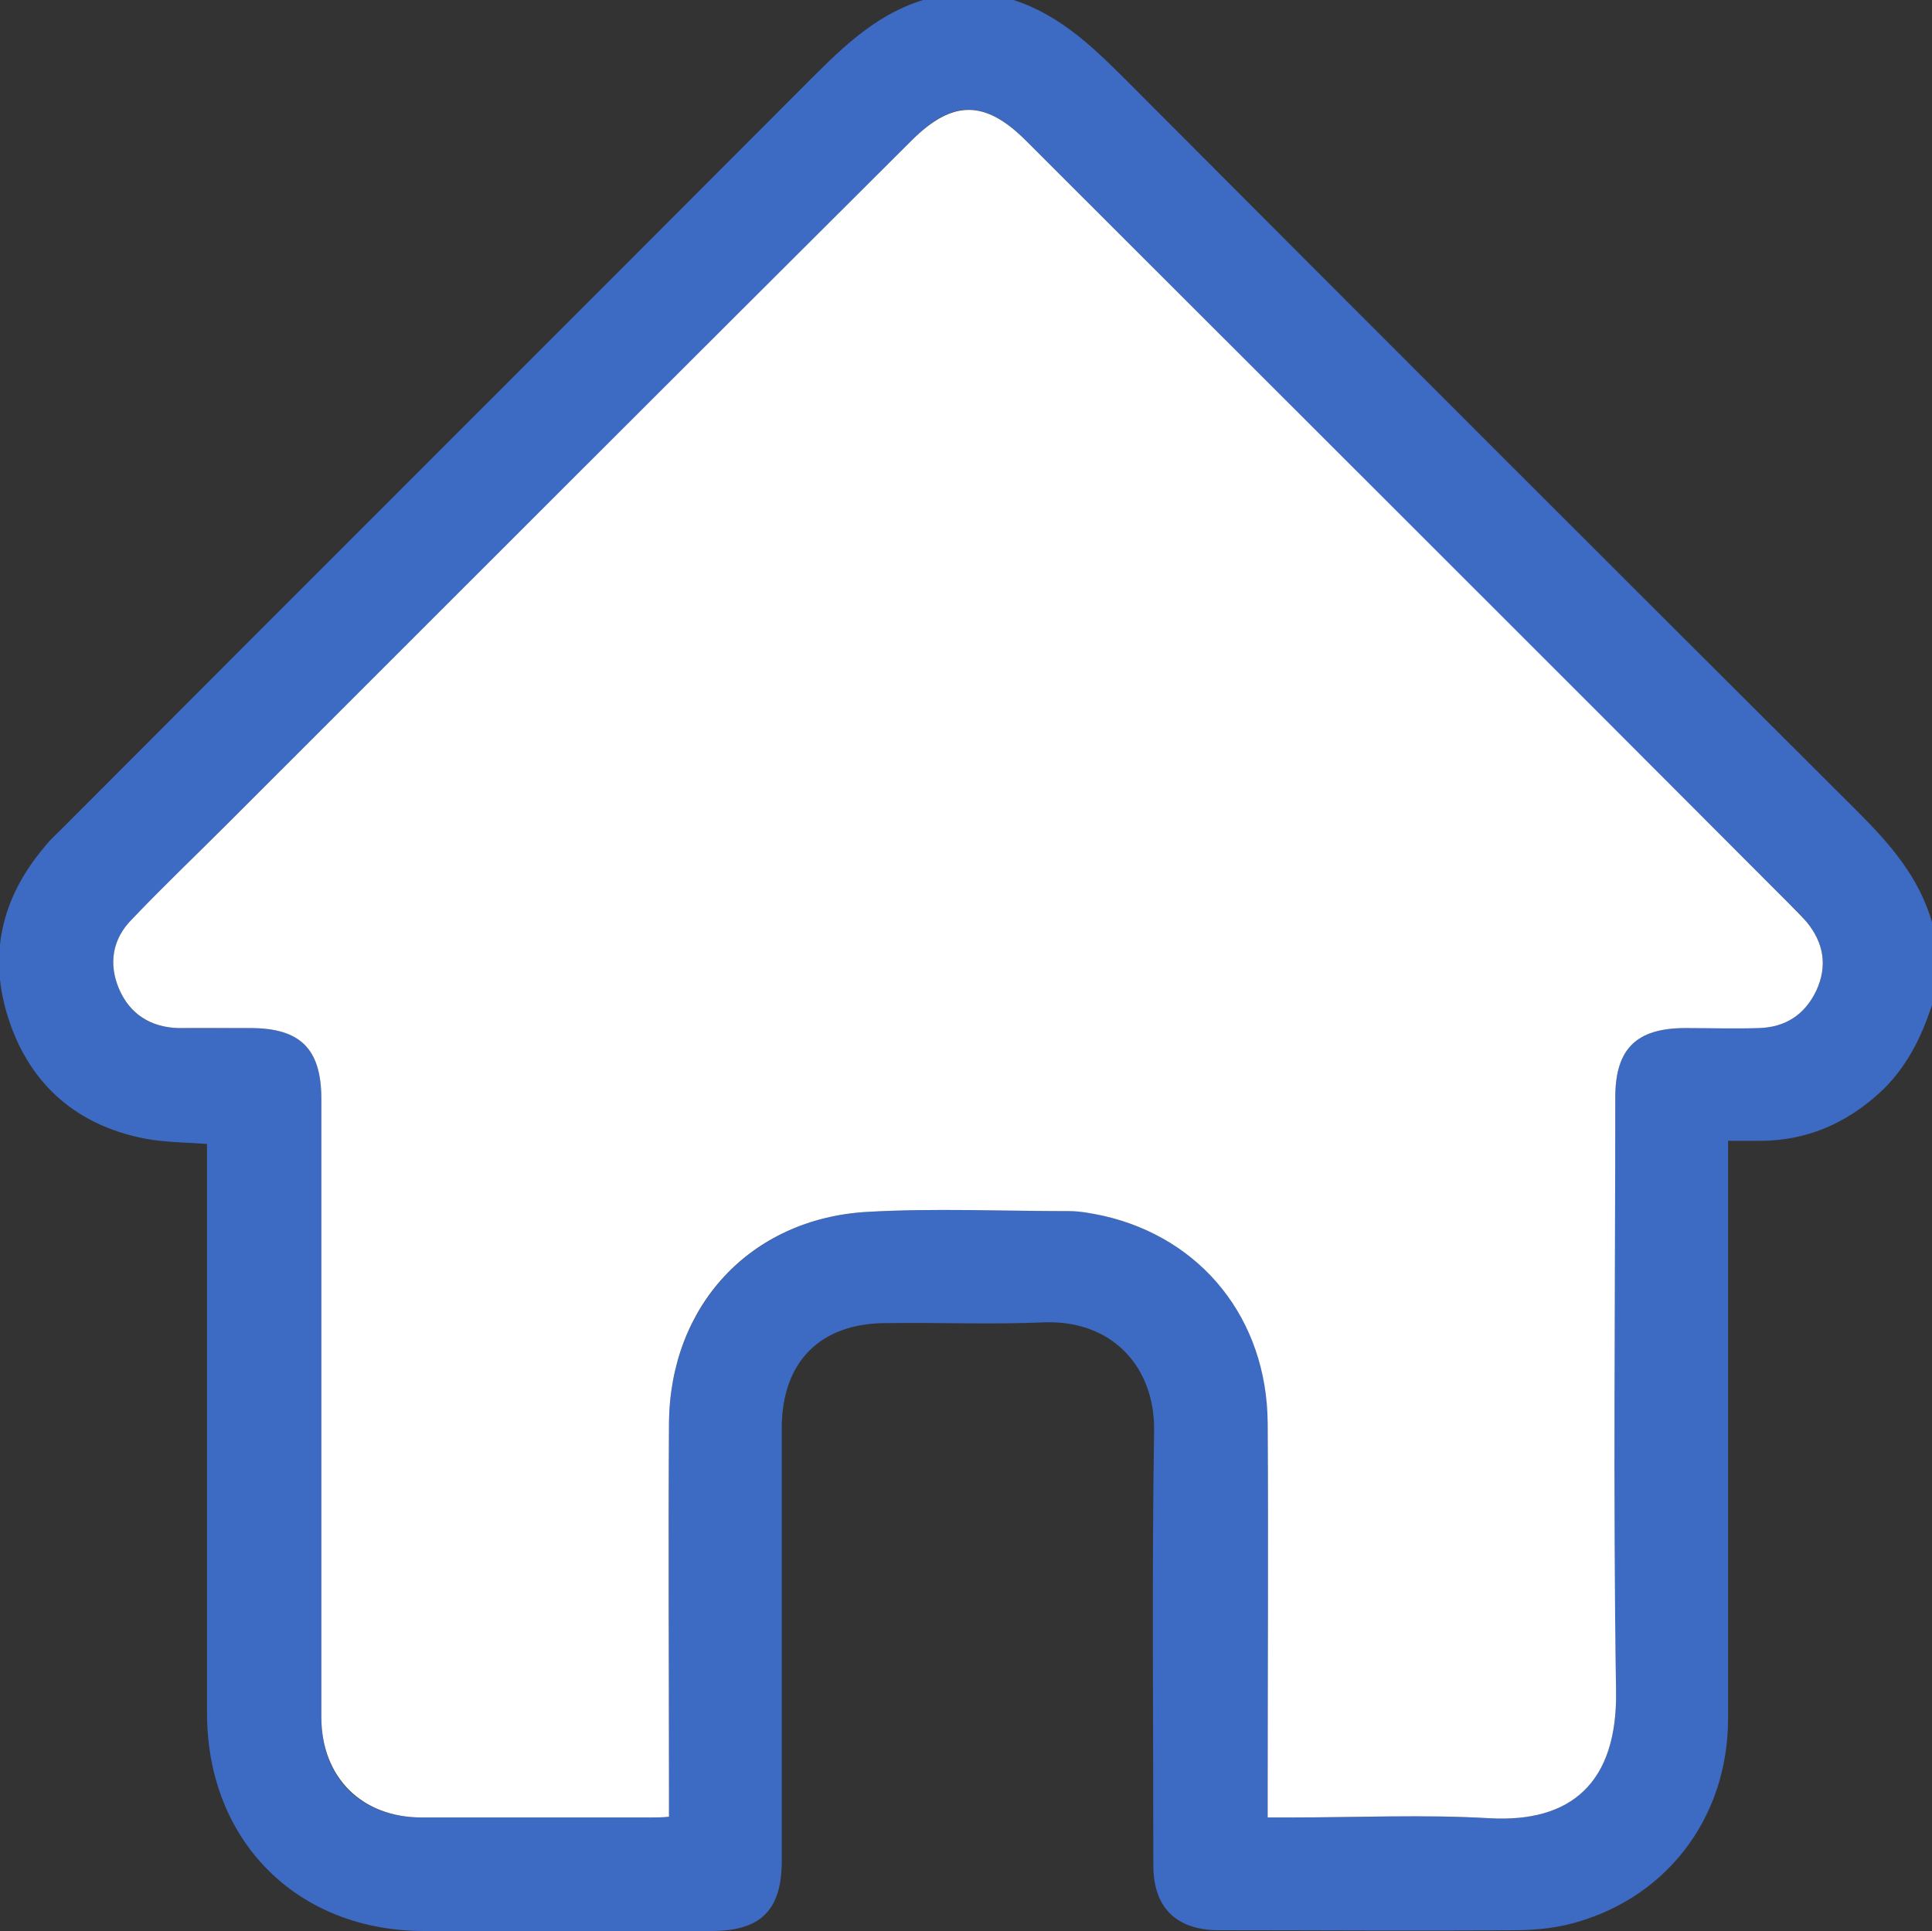 <?xml version="1.0" encoding="utf-8"?>
<!-- Generator: Adobe Illustrator 27.0.1, SVG Export Plug-In . SVG Version: 6.00 Build 0)  -->
<svg version="1.1" id="Capa_1" xmlns="http://www.w3.org/2000/svg" xmlns:xlink="http://www.w3.org/1999/xlink" x="0px" y="0px"
	 viewBox="0 0 250.1 250" style="enable-background:new 0 0 250.1 250;" xml:space="preserve">
<rect x="0" y="0" width="250.1" height="250" fill="#333333" stroke="none"/>
<style type="text/css">
	.st0{fill:#3D6AC2;}
	.st1{fill:#FFFFFF;}
</style>
<g>
	<path class="st0" d="M250.1,130.1c-1.4,4.3-3.4,8.3-6.8,11.4c-4.4,4-9.5,6.2-15.5,6.2c-1.2,0-2.4,0-4.1,0c0,1,0,2,0,2.9
		c0,24,0,47.9,0,71.9c0,13.1-8.3,23.7-20.9,26.7c-2.2,0.5-4.5,0.7-6.8,0.7c-12.7,0.1-25.4,0-38.2,0c-5.5,0-8.5-2.9-8.5-8.4
		c0-18.8-0.2-37.5,0.1-56.3c0.1-8.2-5.4-14.3-14.2-14c-6.8,0.3-13.7,0-20.5,0.1c-8.5,0-13.5,5-13.5,13.6c0,18.7,0,37.3,0,56
		c0,6.4-2.7,9.1-9.1,9.1c-12.4,0-24.8,0-37.2,0c-16.4,0-28-11.6-28.1-28c0-23.6,0-47.3,0-70.9c0-1,0-1.9,0-3
		c-2.8-0.2-5.5-0.2-8.1-0.7c-8.7-1.7-14.7-6.9-17.5-15.2c-2.8-8.3-1.1-15.9,4.6-22.6c0.7-0.9,1.6-1.7,2.4-2.5
		C40.1,75.1,72,43.3,103.9,11.3C108.5,6.7,113,2,119.5,0c3.9,0,7.8,0,11.7,0c6.2,2,10.6,6.4,15,10.8c31.3,31.4,62.7,62.8,94.2,94.2
		c4.2,4.2,8,8.5,9.7,14.4C250.1,123,250.1,126.5,250.1,130.1z M164.1,235.3c1.2,0,2.1,0,3,0c8.6,0,17.1-0.4,25.7,0.1
		c10.6,0.6,16.6-4.6,16.4-16.5c-0.5-25.6-0.1-51.2-0.1-76.8c0-6.3,2.7-9,9.1-9c3.2,0,6.4,0,9.5,0c3.4-0.1,5.9-1.7,7.4-4.8
		c1.5-3.2,1-6.2-1.2-8.9c-0.7-0.8-1.4-1.6-2.2-2.3c-33-33-66-66-98.9-98.9c-5.3-5.3-9.5-5.4-14.8,0c-29.5,29.5-59,59-88.6,88.5
		c-4.1,4.1-8.2,8.1-12.3,12.3c-2.5,2.6-3.1,5.7-1.7,9c1.4,3.3,4,5,7.7,5.1c3.1,0.1,6.2,0,9.3,0c6.5,0,9.2,2.7,9.2,9.2
		c0,26.7,0,53.3,0,80c0,7.9,5.1,13,13,13c9.9,0,19.7,0,29.6,0c0.7,0,1.4-0.1,2.4-0.1c0-1.1,0-2.1,0-3c0-16-0.1-32,0-47.9
		c0.1-15.1,10.5-26.5,25.6-27.4c8.7-0.5,17.4-0.1,26.2-0.1c1.5,0,2.9,0.2,4.4,0.6c12.8,2.9,21.3,13.4,21.3,26.8c0.1,16,0,32,0,47.9
		C164.1,233,164.1,234,164.1,235.3z"/>
	<path class="st1" d="M164.1,235.3c0-1.3,0-2.3,0-3.2c0-16,0.1-32,0-47.9c-0.1-13.4-8.5-23.9-21.3-26.8c-1.4-0.3-2.9-0.6-4.4-0.6
		c-8.7,0-17.5-0.4-26.2,0.1c-15.1,0.9-25.5,12.2-25.6,27.4c-0.1,16,0,32,0,47.9c0,1,0,1.9,0,3c-0.9,0.1-1.7,0.1-2.4,0.1
		c-9.9,0-19.7,0-29.6,0c-7.8,0-13-5.2-13-13c0-26.7,0-53.3,0-80c0-6.5-2.7-9.2-9.2-9.2c-3.1,0-6.2,0-9.3,0c-3.6-0.1-6.3-1.8-7.7-5.1
		c-1.4-3.3-0.8-6.5,1.7-9c4-4.2,8.2-8.2,12.3-12.3c29.5-29.5,59-59,88.6-88.5c5.3-5.3,9.5-5.3,14.8,0c33,33,66,65.9,98.9,98.9
		c0.7,0.7,1.5,1.5,2.2,2.3c2.2,2.7,2.7,5.7,1.2,8.9c-1.5,3.1-4,4.7-7.4,4.8c-3.2,0.1-6.4,0-9.5,0c-6.4,0-9.1,2.7-9.1,9
		c0,25.6-0.3,51.2,0.1,76.8c0.2,11.9-5.8,17.1-16.4,16.5c-8.5-0.5-17.1-0.1-25.7-0.1C166.2,235.3,165.3,235.3,164.1,235.3z"/>
</g>
</svg>
